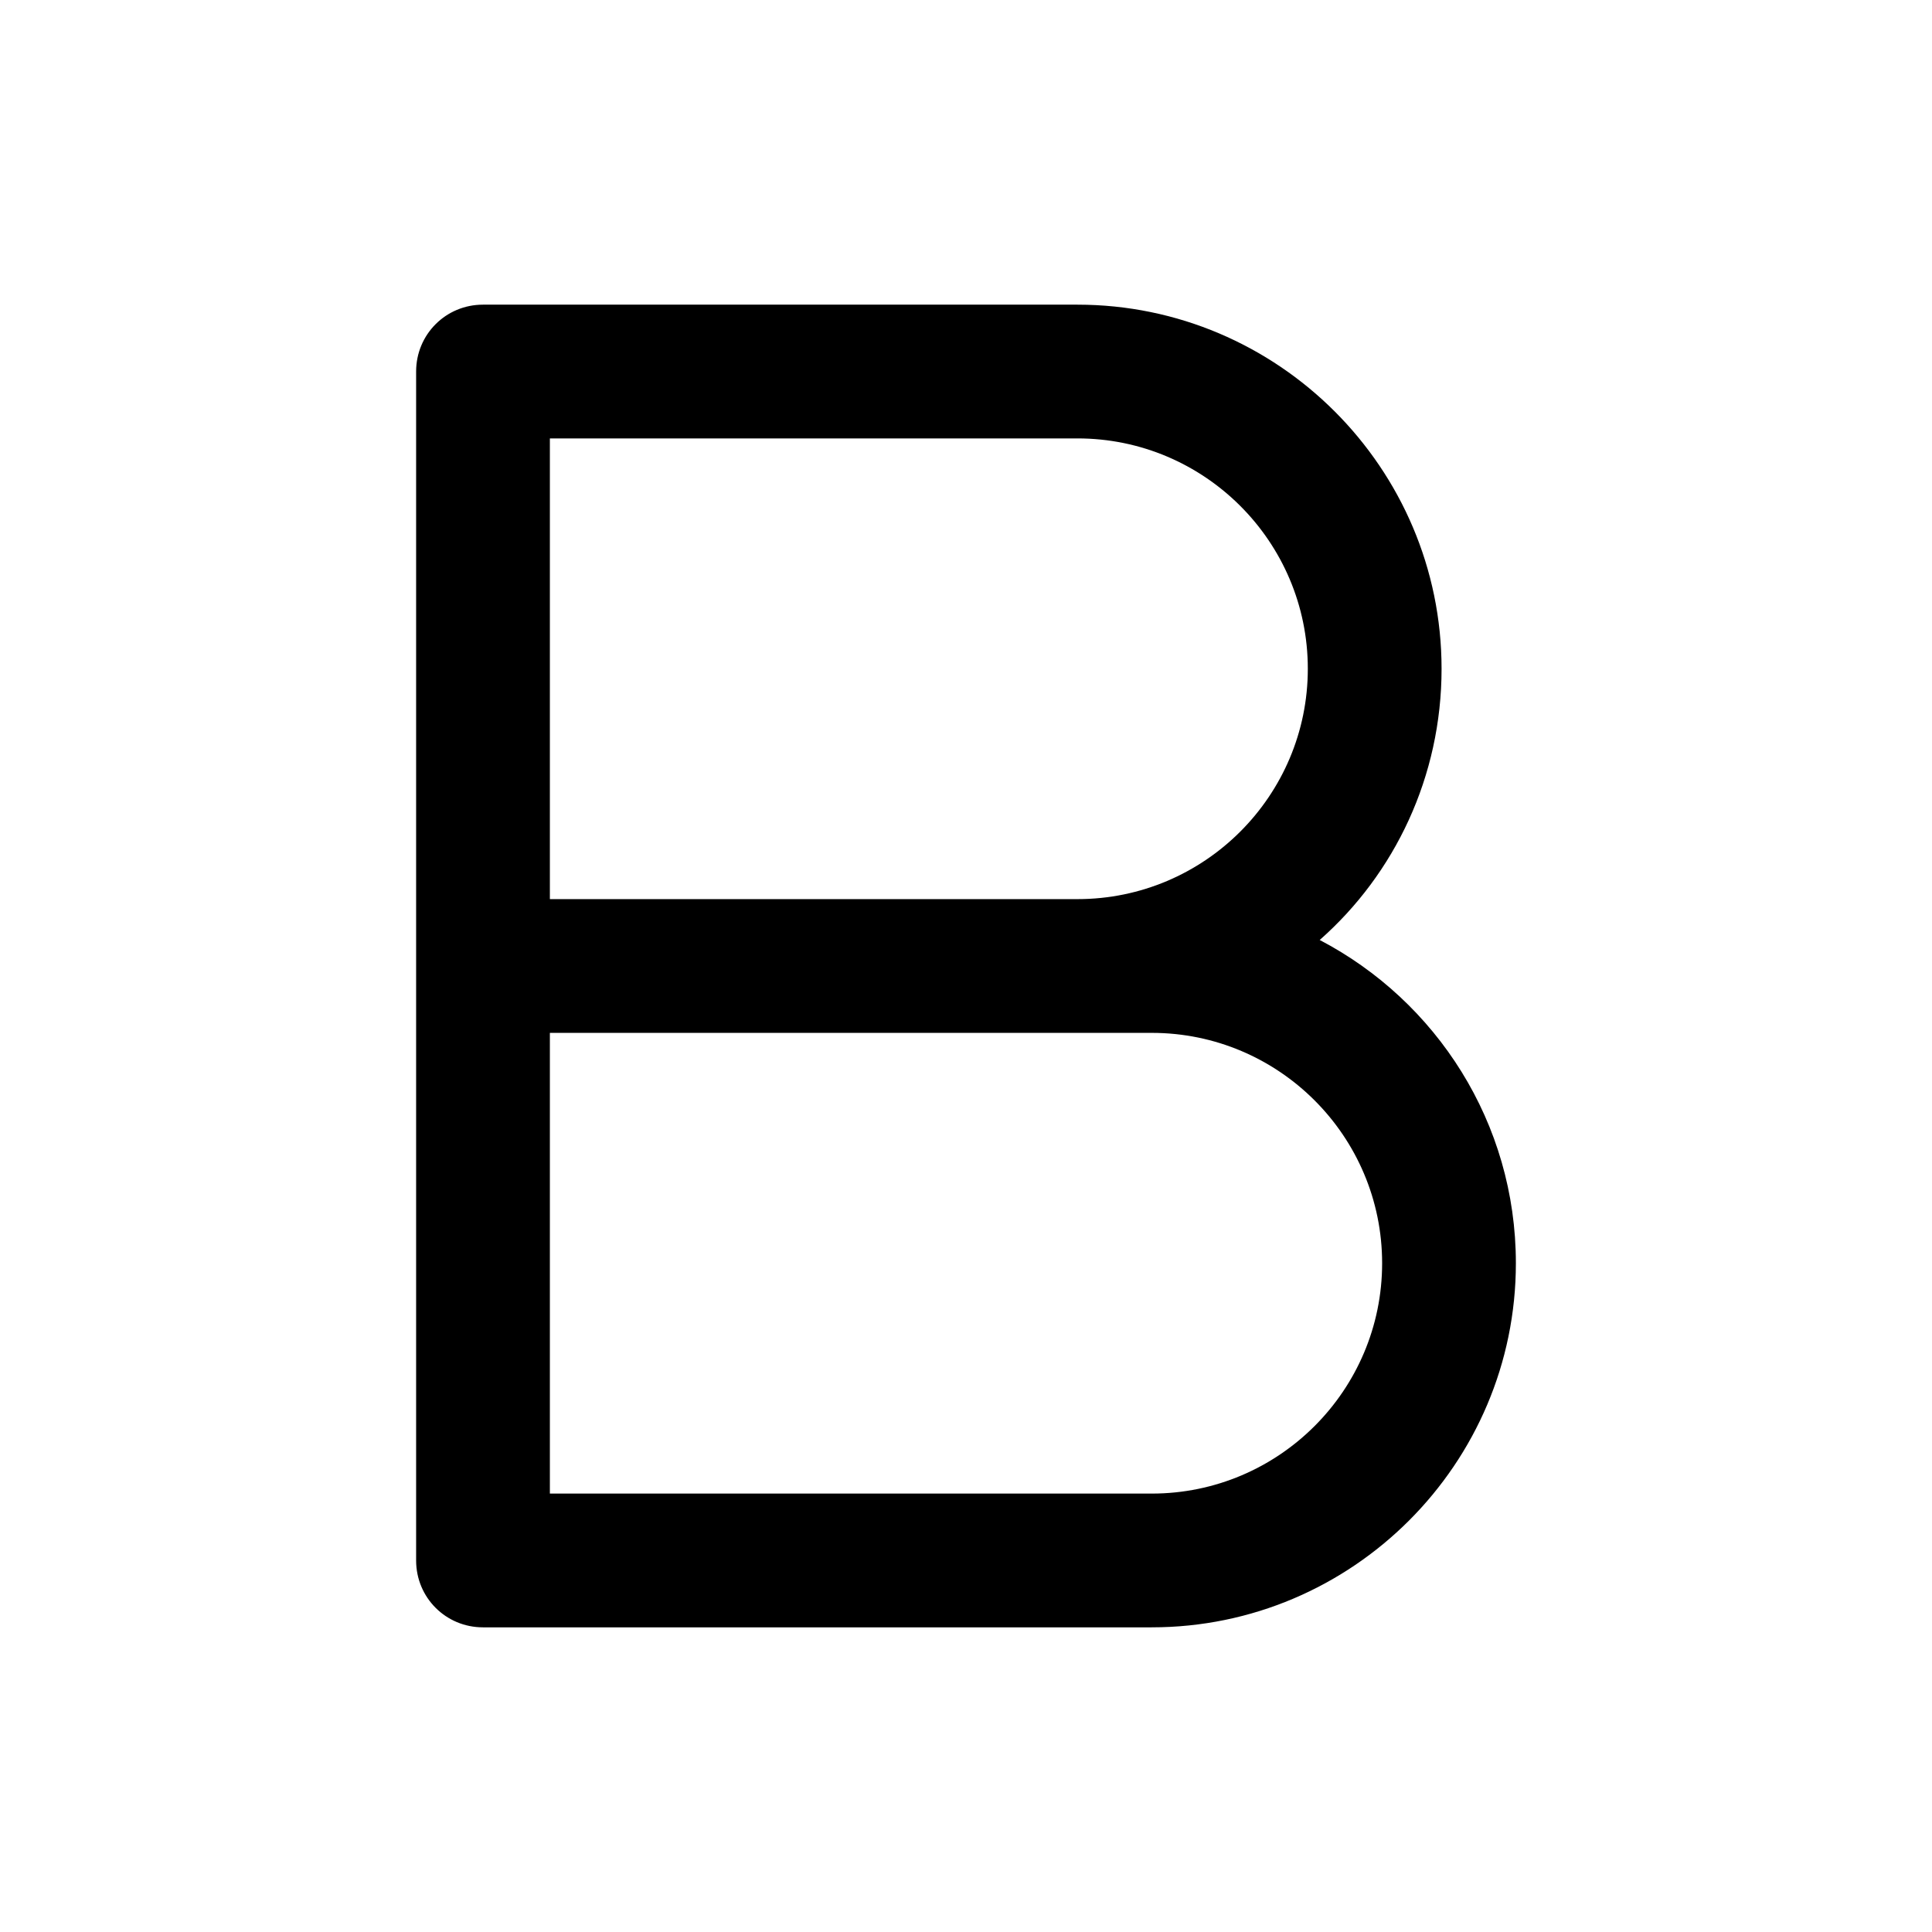 <svg xmlns="http://www.w3.org/2000/svg" width="26" height="26" fill="currentColor" class="sym sym-bold" viewBox="0 0 26 26">
  <path d="M15.5 21.9h-9c-.5 0-.9-.4-.9-.9V5c0-.5.4-.9.9-.9h8c2.7 0 4.9 2.2 4.9 4.9 0 1.45-.63 2.76-1.64 3.65 1.57.82 2.64 2.46 2.64 4.35 0 2.7-2.2 4.9-4.9 4.9m-8.1-1.8h8.1c1.71 0 3.1-1.39 3.1-3.1s-1.39-3.1-3.1-3.1H7.4zm0-8h7.1c1.71 0 3.1-1.39 3.1-3.1s-1.39-3.1-3.1-3.1H7.4z"/>
</svg>